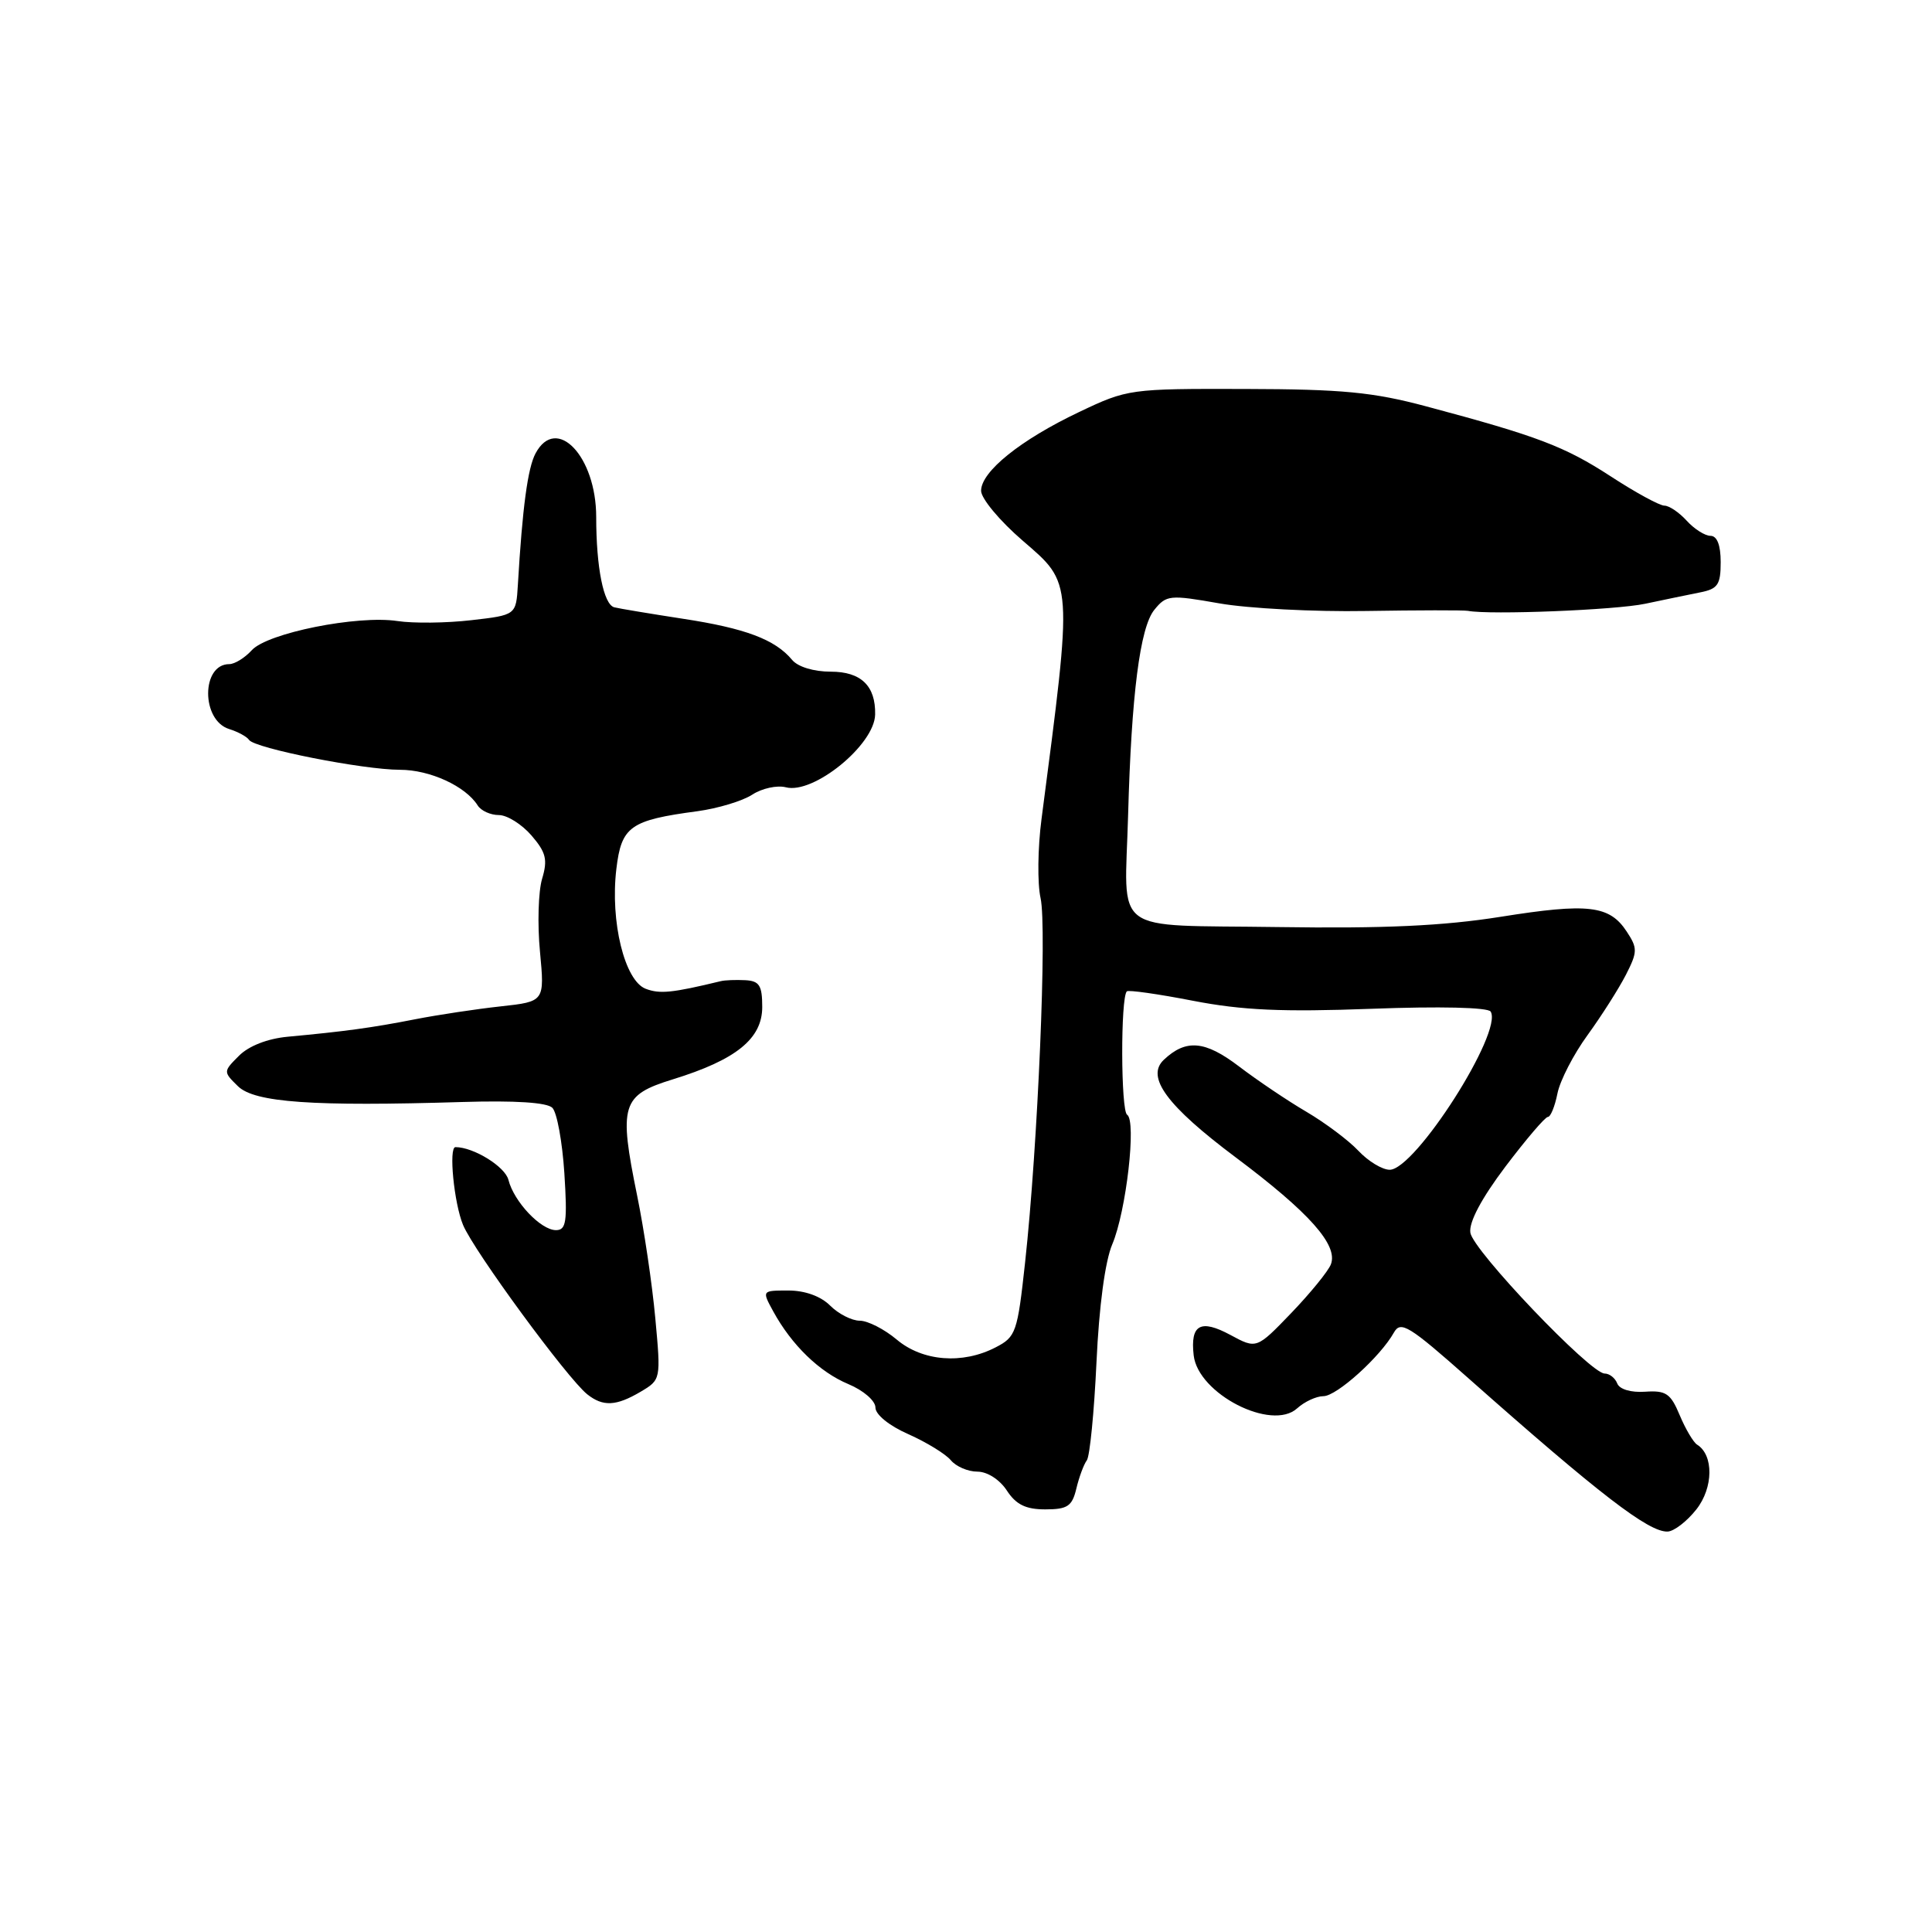 <?xml version="1.0" encoding="UTF-8" standalone="no"?>
<!DOCTYPE svg PUBLIC "-//W3C//DTD SVG 1.1//EN" "http://www.w3.org/Graphics/SVG/1.1/DTD/svg11.dtd" >
<svg xmlns="http://www.w3.org/2000/svg" xmlns:xlink="http://www.w3.org/1999/xlink" version="1.1" viewBox="0 0 256 256">
 <g >
 <path fill="currentColor"
d=" M 224.78 200.00 C 227.04 197.13 227.09 192.79 224.87 191.42 C 224.38 191.11 223.34 189.36 222.57 187.52 C 221.37 184.64 220.75 184.22 217.99 184.41 C 216.10 184.54 214.59 184.09 214.29 183.31 C 214.01 182.59 213.26 182.00 212.62 182.00 C 210.73 182.00 195.18 165.70 194.83 163.34 C 194.62 161.96 196.29 158.81 199.47 154.59 C 202.21 150.97 204.74 148.00 205.10 148.00 C 205.46 148.00 206.03 146.60 206.37 144.89 C 206.71 143.18 208.51 139.69 210.37 137.14 C 212.22 134.59 214.50 131.00 215.44 129.17 C 216.99 126.13 217.00 125.64 215.55 123.44 C 213.27 119.96 210.45 119.63 198.85 121.48 C 191.23 122.69 183.44 123.05 169.30 122.84 C 146.90 122.51 149.04 124.11 149.48 108.00 C 149.92 92.03 151.05 83.16 152.95 80.81 C 154.55 78.84 154.99 78.79 161.57 79.95 C 165.38 80.62 174.12 81.08 181.00 80.96 C 187.88 80.85 193.95 80.84 194.50 80.94 C 197.42 81.50 214.12 80.83 218.00 80.00 C 220.47 79.48 223.74 78.80 225.25 78.50 C 227.62 78.04 228.00 77.48 228.00 74.48 C 228.00 72.23 227.52 71.00 226.65 71.00 C 225.92 71.00 224.50 70.10 223.50 69.00 C 222.50 67.90 221.17 67.00 220.54 67.00 C 219.91 67.00 216.71 65.26 213.43 63.12 C 207.31 59.14 203.72 57.78 189.00 53.85 C 181.94 51.96 177.87 51.57 165.00 51.54 C 149.71 51.50 149.41 51.54 143.00 54.59 C 135.23 58.28 130.00 62.49 130.00 65.03 C 130.00 66.05 132.47 69.02 135.50 71.63 C 142.21 77.42 142.16 76.72 138.01 108.50 C 137.50 112.35 137.45 117.08 137.88 119.00 C 138.75 122.84 137.52 151.83 135.83 167.28 C 134.82 176.55 134.62 177.15 131.93 178.53 C 127.54 180.81 122.25 180.39 118.82 177.50 C 117.18 176.12 114.98 175.00 113.92 175.00 C 112.87 175.00 111.10 174.10 110.00 173.00 C 108.76 171.76 106.67 171.00 104.47 171.00 C 100.95 171.00 100.95 171.00 102.45 173.75 C 104.90 178.23 108.58 181.80 112.41 183.40 C 114.42 184.24 116.00 185.61 116.00 186.51 C 116.00 187.44 117.82 188.92 120.37 190.04 C 122.77 191.11 125.30 192.66 125.99 193.49 C 126.68 194.32 128.26 195.00 129.51 195.00 C 130.82 195.00 132.46 196.05 133.41 197.50 C 134.63 199.37 135.92 200.00 138.50 200.00 C 141.45 200.00 142.06 199.59 142.62 197.25 C 142.98 195.74 143.60 194.05 144.01 193.50 C 144.41 192.95 144.98 187.10 145.29 180.50 C 145.63 173.09 146.43 167.12 147.38 164.88 C 149.23 160.52 150.61 148.50 149.35 147.71 C 148.51 147.20 148.47 132.20 149.31 131.36 C 149.51 131.15 153.47 131.71 158.09 132.61 C 164.61 133.87 169.92 134.11 181.72 133.67 C 190.78 133.33 197.18 133.48 197.52 134.04 C 199.19 136.73 187.53 155.00 184.14 155.00 C 183.16 155.00 181.29 153.87 179.99 152.48 C 178.69 151.10 175.59 148.78 173.11 147.32 C 170.63 145.87 166.61 143.16 164.18 141.31 C 159.68 137.88 157.15 137.65 154.21 140.43 C 151.80 142.71 154.61 146.52 163.74 153.36 C 173.51 160.68 177.33 164.98 176.35 167.53 C 176.00 168.44 173.64 171.33 171.11 173.97 C 166.50 178.76 166.50 178.76 163.04 176.89 C 159.07 174.75 157.70 175.51 158.17 179.60 C 158.76 184.69 168.49 189.68 171.87 186.62 C 172.85 185.73 174.42 185.00 175.36 185.00 C 177.12 185.00 182.91 179.77 184.70 176.57 C 185.60 174.97 186.69 175.64 194.60 182.65 C 211.95 198.02 218.47 203.04 220.97 202.94 C 221.81 202.91 223.53 201.59 224.78 200.00 Z  M 84.89 184.41 C 87.57 182.82 87.58 182.79 86.83 174.66 C 86.42 170.17 85.34 162.90 84.44 158.50 C 81.96 146.38 82.35 145.12 89.15 143.02 C 97.54 140.43 101.00 137.64 101.00 133.43 C 101.00 130.57 100.62 129.98 98.75 129.88 C 97.51 129.82 96.05 129.87 95.50 130.01 C 89.05 131.57 87.43 131.73 85.56 131.02 C 82.77 129.96 80.84 122.12 81.67 115.15 C 82.34 109.50 83.49 108.68 92.42 107.49 C 95.12 107.12 98.38 106.14 99.67 105.30 C 100.95 104.46 102.96 104.02 104.13 104.32 C 107.79 105.28 115.88 98.69 115.96 94.68 C 116.04 90.88 114.09 89.00 110.09 89.00 C 107.82 89.00 105.71 88.36 104.95 87.43 C 102.71 84.74 98.77 83.25 90.50 81.99 C 86.10 81.31 82.00 80.63 81.39 80.47 C 79.98 80.09 79.00 75.20 79.00 68.51 C 79.00 60.45 73.72 54.92 70.96 60.08 C 69.93 62.00 69.22 67.27 68.62 77.50 C 68.38 81.50 68.38 81.50 62.44 82.18 C 59.17 82.56 54.77 82.61 52.66 82.29 C 47.34 81.49 35.42 83.88 33.36 86.16 C 32.44 87.17 31.10 88.00 30.38 88.00 C 26.66 88.00 26.64 95.44 30.36 96.60 C 31.54 96.97 32.73 97.62 33.00 98.04 C 33.72 99.15 48.14 102.00 52.99 102.00 C 56.97 102.00 61.69 104.17 63.30 106.73 C 63.74 107.43 65.00 108.00 66.10 108.00 C 67.20 108.00 69.14 109.22 70.42 110.70 C 72.36 112.95 72.59 113.91 71.83 116.45 C 71.33 118.13 71.20 122.47 71.55 126.10 C 72.17 132.71 72.17 132.71 66.34 133.35 C 63.13 133.70 58.02 134.47 55.00 135.06 C 49.31 136.18 45.60 136.68 38.14 137.37 C 35.45 137.62 32.97 138.59 31.67 139.89 C 29.57 141.99 29.57 142.01 31.53 143.93 C 33.73 146.09 41.44 146.63 61.30 146.02 C 68.25 145.81 72.48 146.08 73.19 146.79 C 73.80 147.40 74.51 151.29 74.78 155.45 C 75.19 161.89 75.03 163.00 73.67 163.00 C 71.66 163.00 68.10 159.23 67.37 156.34 C 66.93 154.58 62.75 152.00 60.35 152.00 C 59.43 152.00 60.16 159.44 61.36 162.32 C 62.81 165.79 75.18 182.65 77.81 184.75 C 79.90 186.41 81.64 186.33 84.89 184.41 Z "/>
</g>
</svg>